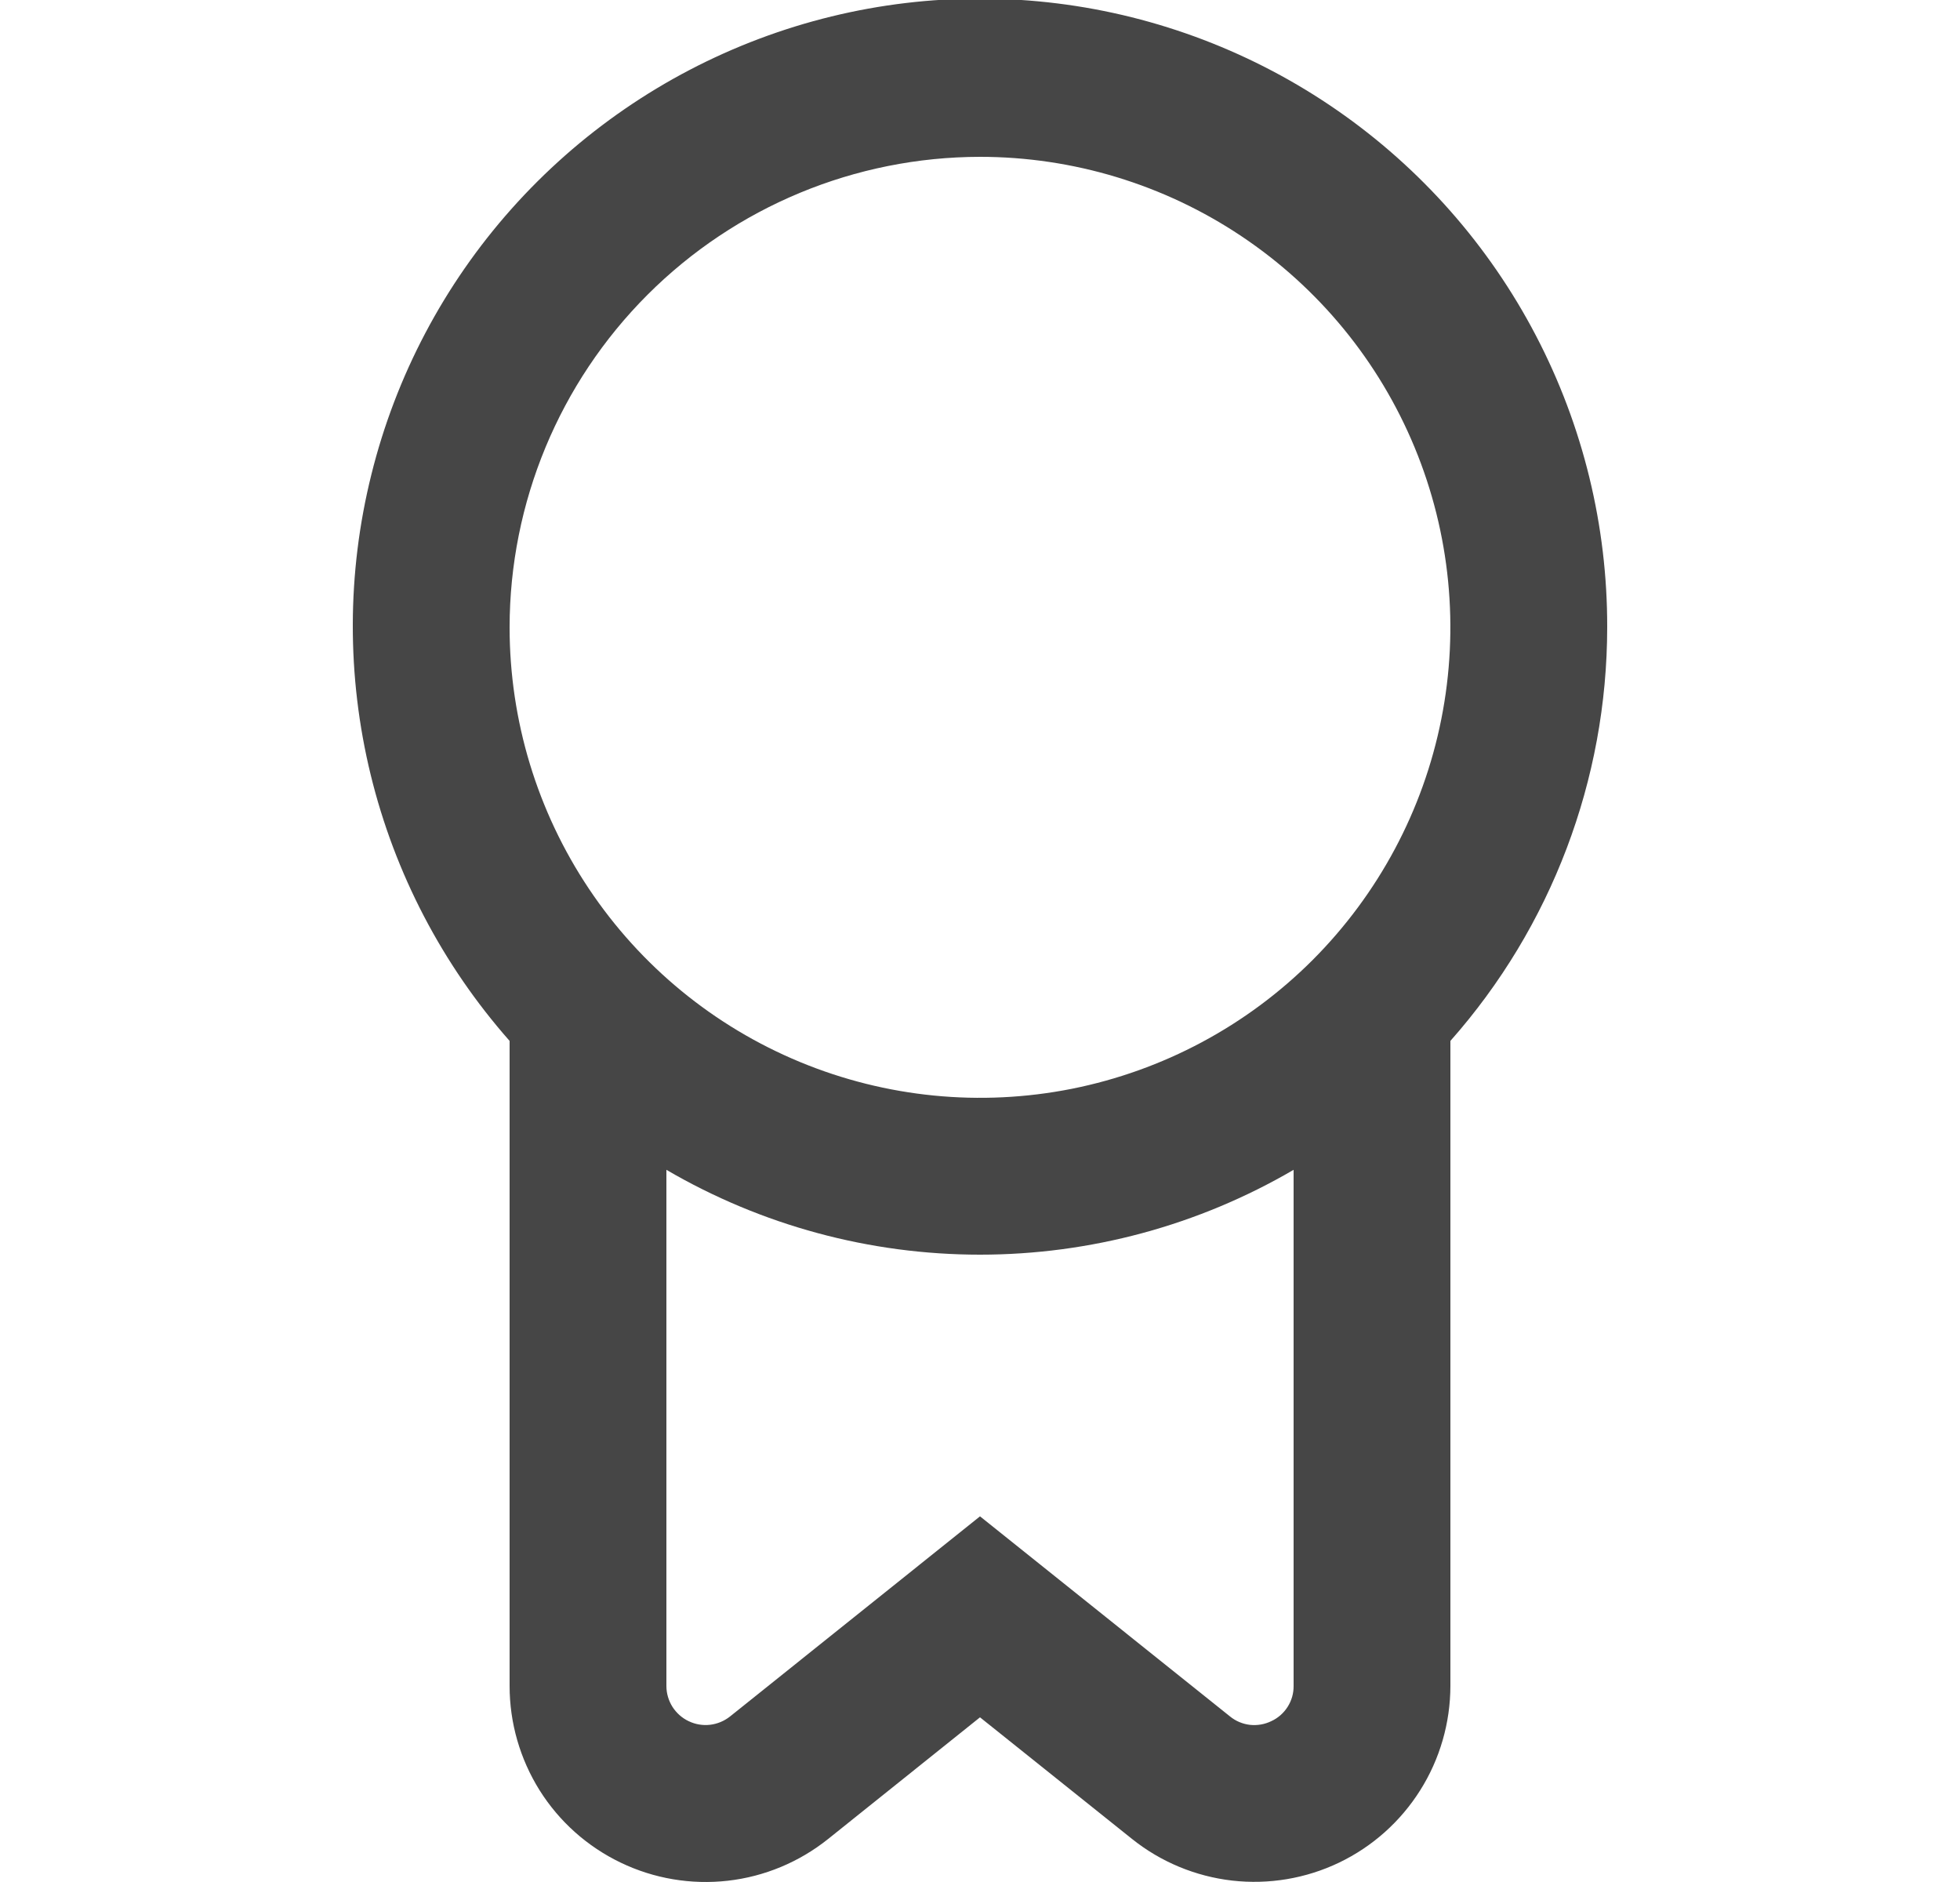 <svg width="25" height="24" viewBox="0 0 25 24" fill="none" xmlns="http://www.w3.org/2000/svg">
<g clip-path="url(#clip0_37_853)">
<path d="M20.5 8C20.503 6.705 20.191 5.428 19.591 4.28C18.992 3.132 18.123 2.147 17.059 1.409C15.995 0.671 14.767 0.202 13.482 0.043C12.196 -0.116 10.892 0.039 9.68 0.496C8.468 0.953 7.385 1.697 6.524 2.664C5.662 3.632 5.049 4.794 4.737 6.051C4.424 7.307 4.421 8.621 4.728 9.88C5.035 11.138 5.643 12.303 6.5 13.274V21.5C6.5 21.971 6.633 22.432 6.883 22.831C7.134 23.23 7.492 23.549 7.917 23.753C8.341 23.957 8.815 24.037 9.283 23.984C9.751 23.931 10.194 23.746 10.562 23.452L12.5 21.9L14.438 23.45C14.805 23.744 15.248 23.928 15.716 23.982C16.184 24.035 16.657 23.956 17.082 23.752C17.506 23.548 17.864 23.229 18.115 22.83C18.366 22.432 18.499 21.971 18.5 21.5V13.274C19.788 11.819 20.499 9.943 20.5 8ZM12.5 2C13.686 2 14.847 2.352 15.833 3.011C16.82 3.67 17.589 4.607 18.043 5.704C18.497 6.8 18.616 8.007 18.384 9.171C18.153 10.334 17.581 11.403 16.742 12.243C15.903 13.082 14.834 13.653 13.67 13.885C12.506 14.116 11.3 13.997 10.204 13.543C9.107 13.089 8.17 12.32 7.511 11.333C6.852 10.347 6.5 9.187 6.5 8C6.501 6.409 7.134 4.884 8.259 3.759C9.384 2.634 10.909 2.002 12.5 2ZM16.217 21.948C16.132 21.99 16.037 22.006 15.943 21.996C15.85 21.985 15.761 21.948 15.688 21.888L12.5 19.337L9.313 21.888C9.239 21.947 9.151 21.984 9.057 21.995C8.964 22.006 8.869 21.99 8.784 21.949C8.699 21.909 8.628 21.845 8.577 21.766C8.527 21.686 8.5 21.594 8.5 21.5V14.918C9.714 15.627 11.094 16 12.5 16C13.905 16 15.286 15.627 16.5 14.918V21.5C16.501 21.594 16.475 21.686 16.424 21.766C16.374 21.845 16.302 21.909 16.217 21.948Z" fill="#181818" fill-opacity="0.8"/>
</g>
<defs>
<clipPath id="clip0_37_853">
<rect width="24" height="24" fill="white" transform="translate(0.5)"/>
</clipPath>
</defs>
</svg>
